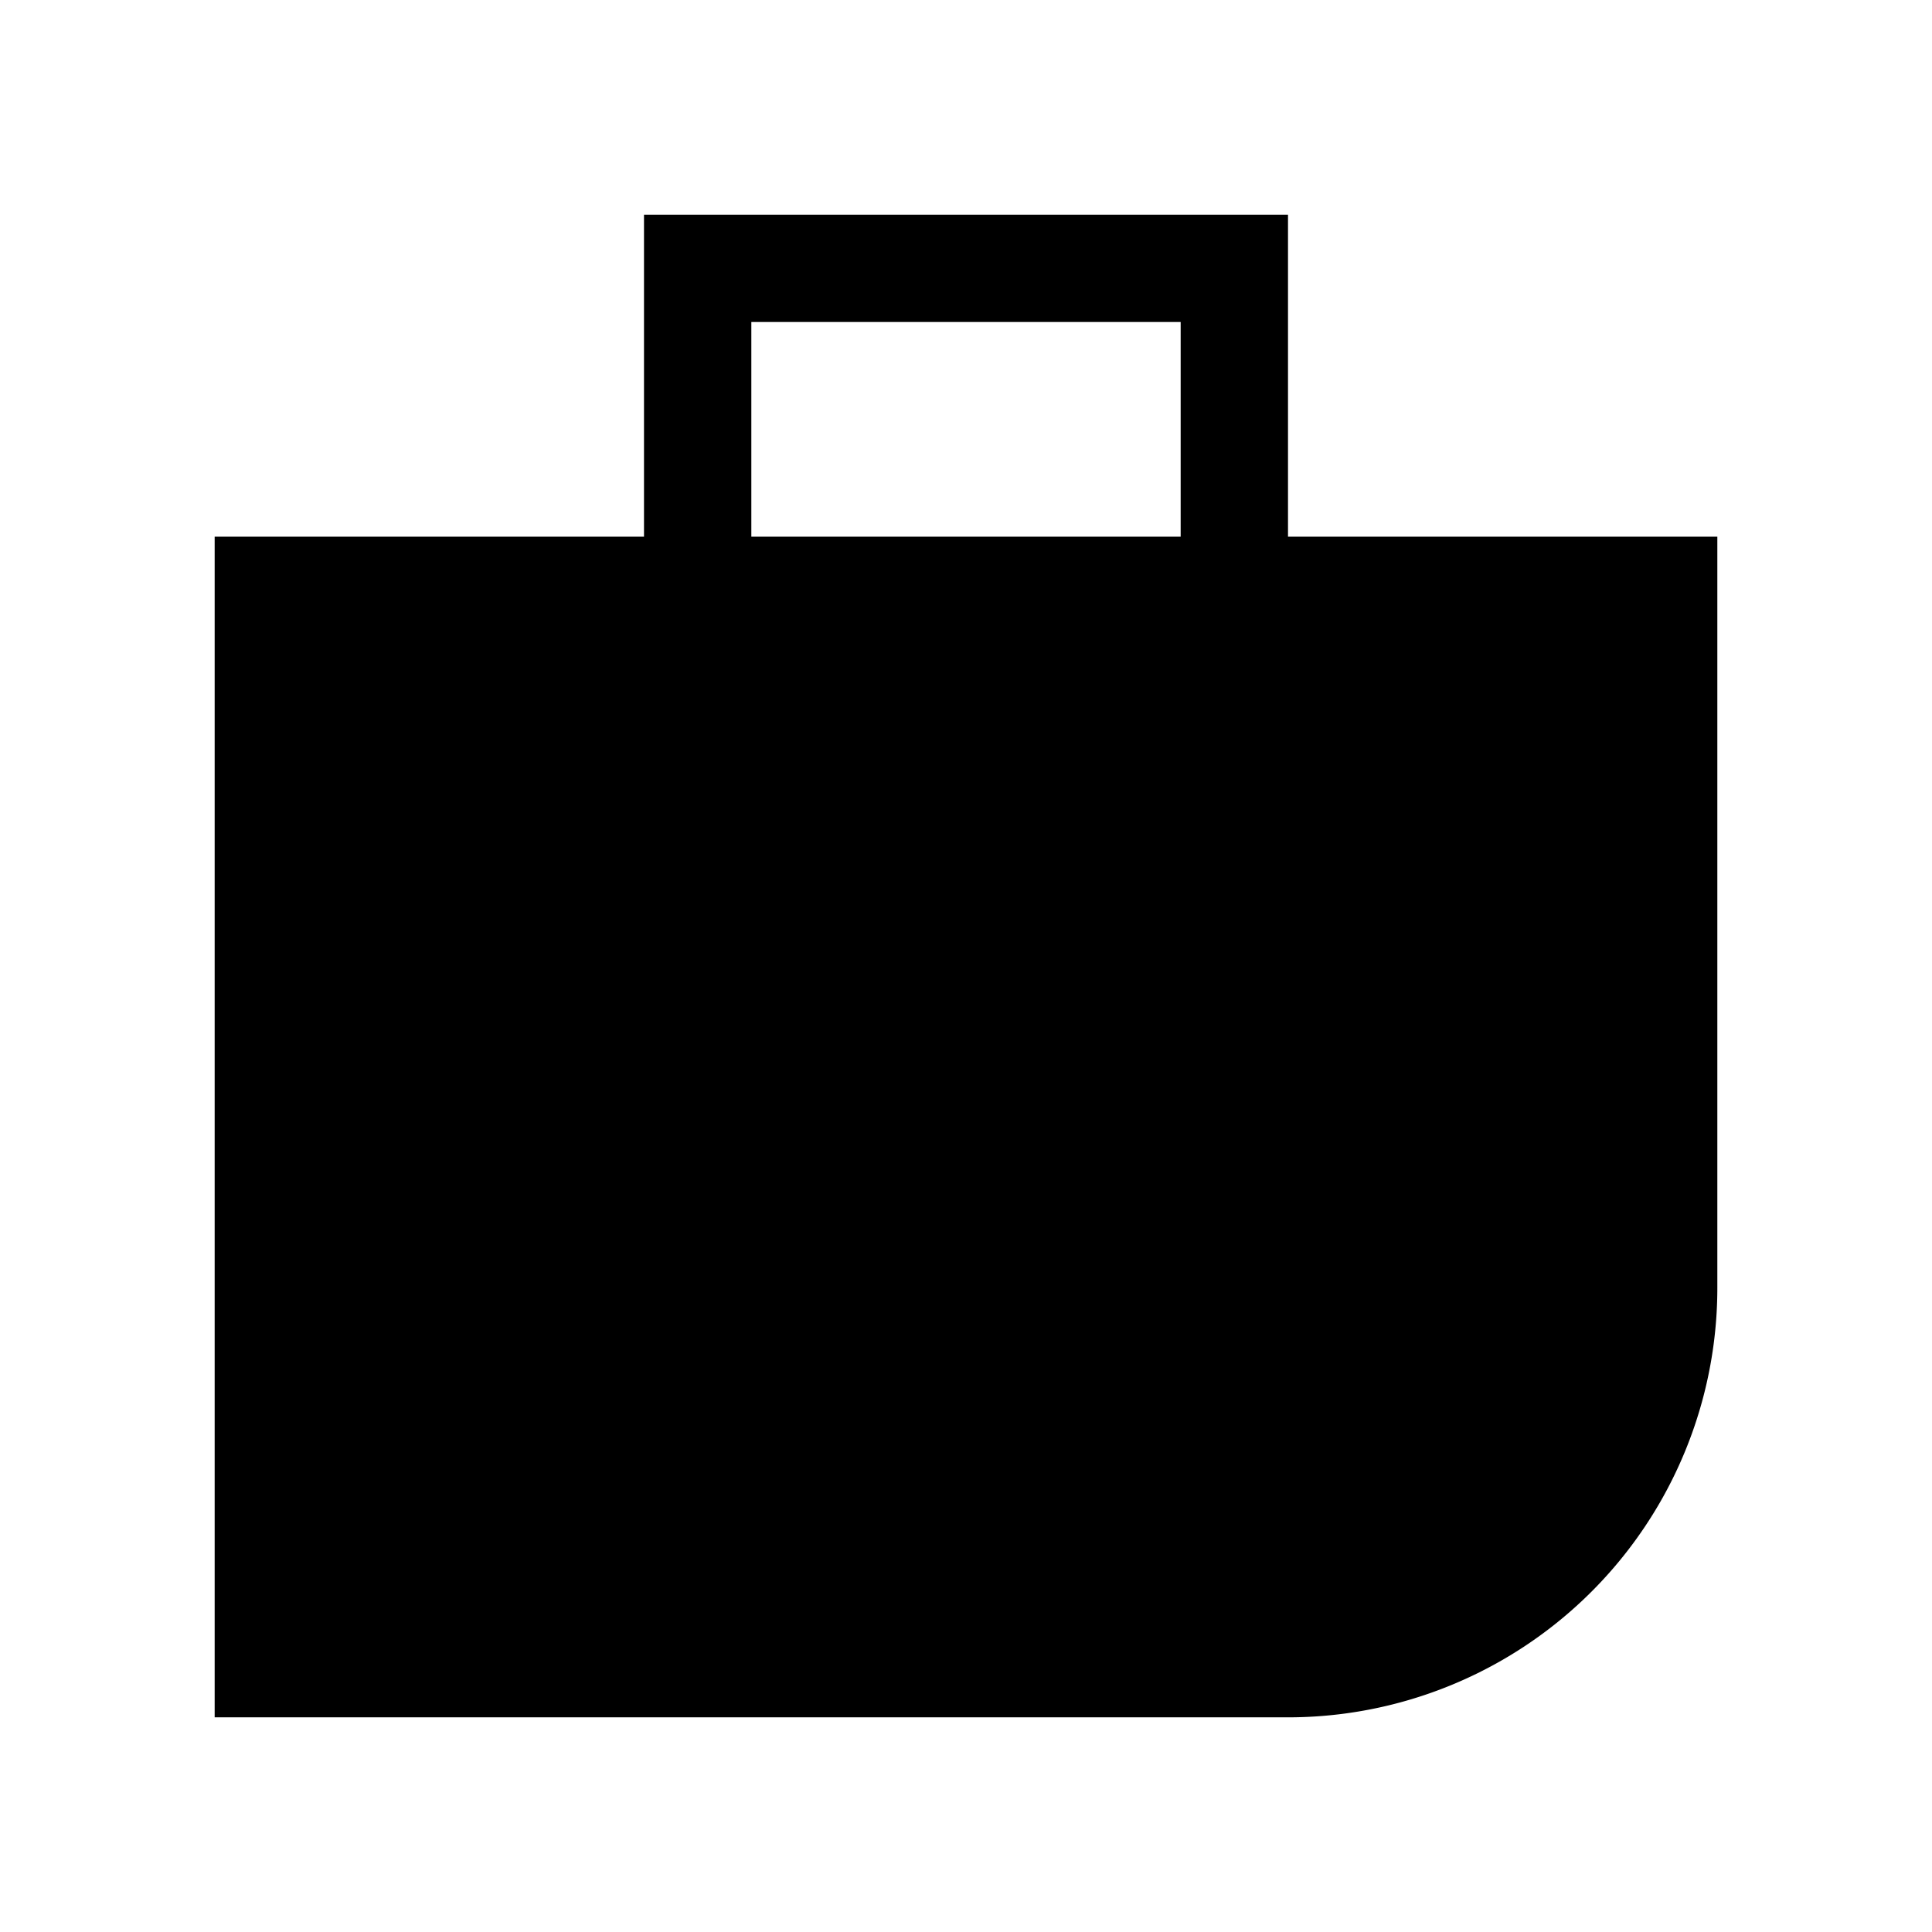 <svg xmlns="http://www.w3.org/2000/svg" viewBox="0 0 18 18"><path clip-rule="evenodd" d="M6 2v3H2v11h10a4 4 0 004-4V5h-4V2H6zm5 3V3H7v2h4z" fill="currentColor" fill-rule="evenodd" stroke="none"></path></svg>